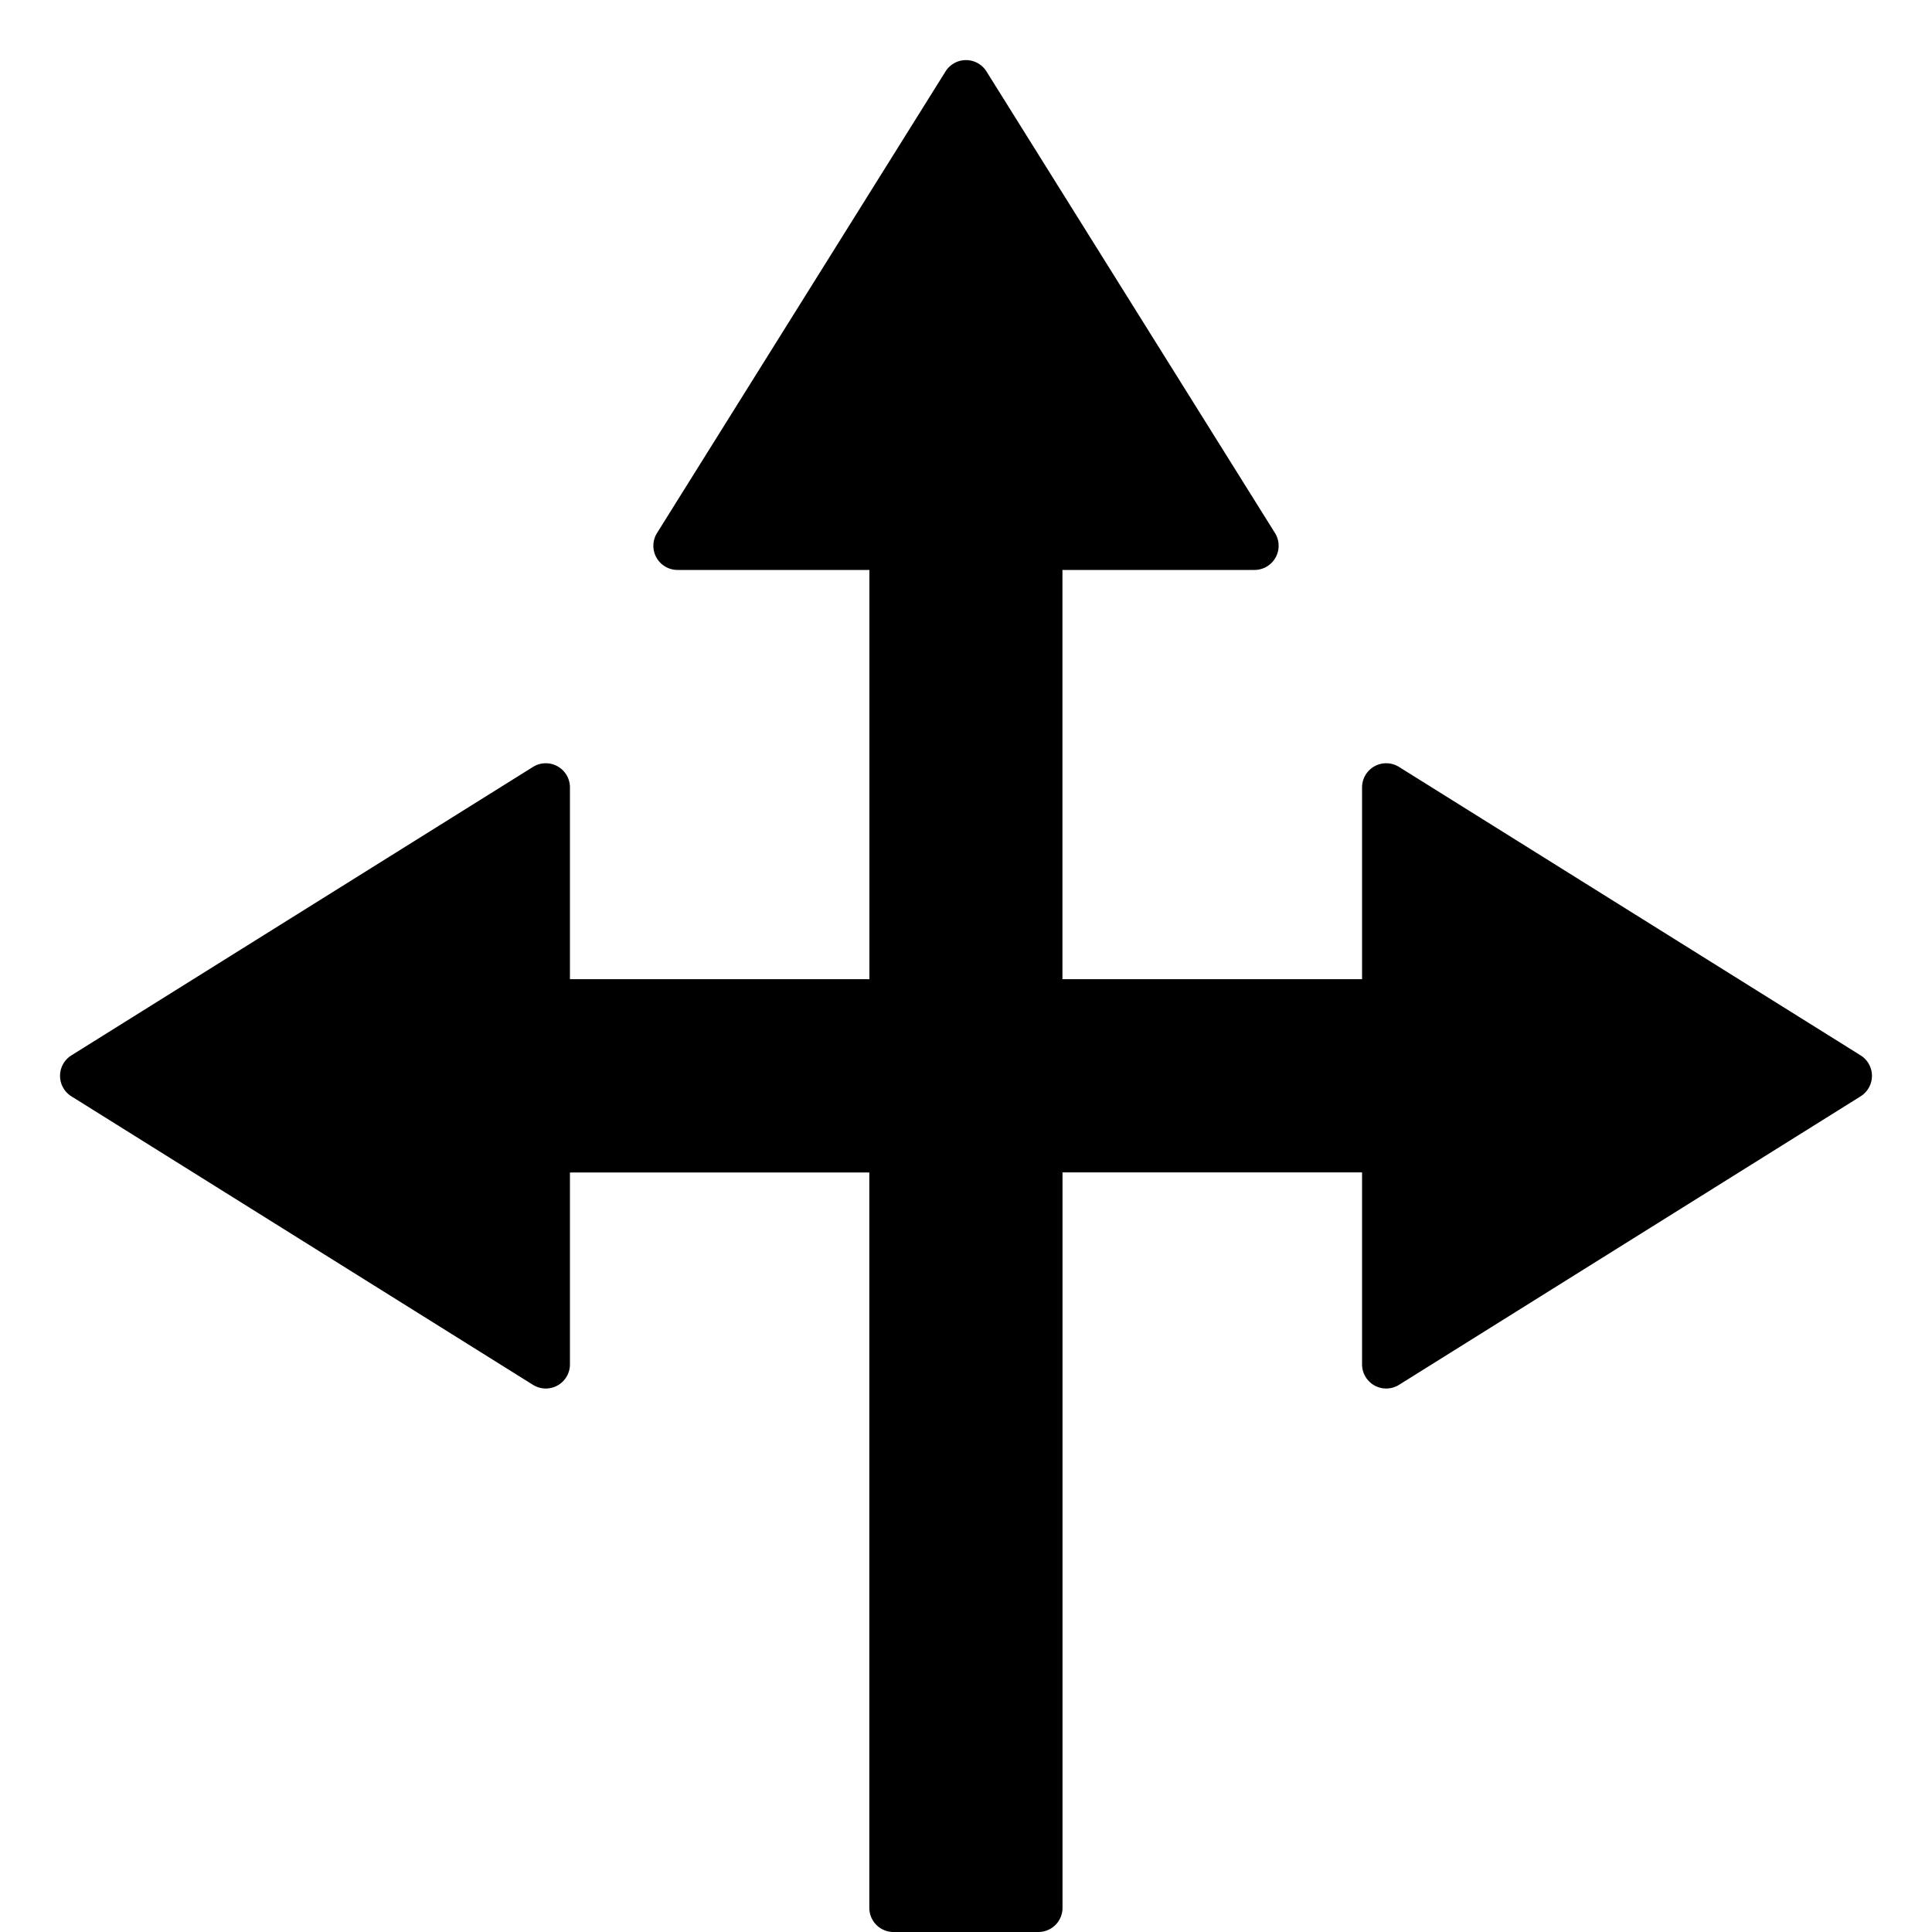 <svg width="24" height="24" viewBox="0 0 24 24"><path d="M12.254.887a.3.3 0 0 0-.508 0L8.162 6.621a.3.3 0 0 0 .254.459H10.8v5.084H7.08V9.781a.3.3 0 0 0-.459-.254L.887 13.11a.3.3 0 0 0 0 .509l5.734 3.584a.3.3 0 0 0 .459-.255v-2.383h3.719V23.7a.3.3 0 0 0 .3.3h1.8a.3.3 0 0 0 .3-.3v-9.136h3.721v2.384a.3.3 0 0 0 .459.255l5.734-3.584a.3.3 0 0 0 0-.509l-5.734-3.583a.3.3 0 0 0-.459.254v2.383h-3.722V7.08h2.386a.3.3 0 0 0 .254-.459z"/></svg>